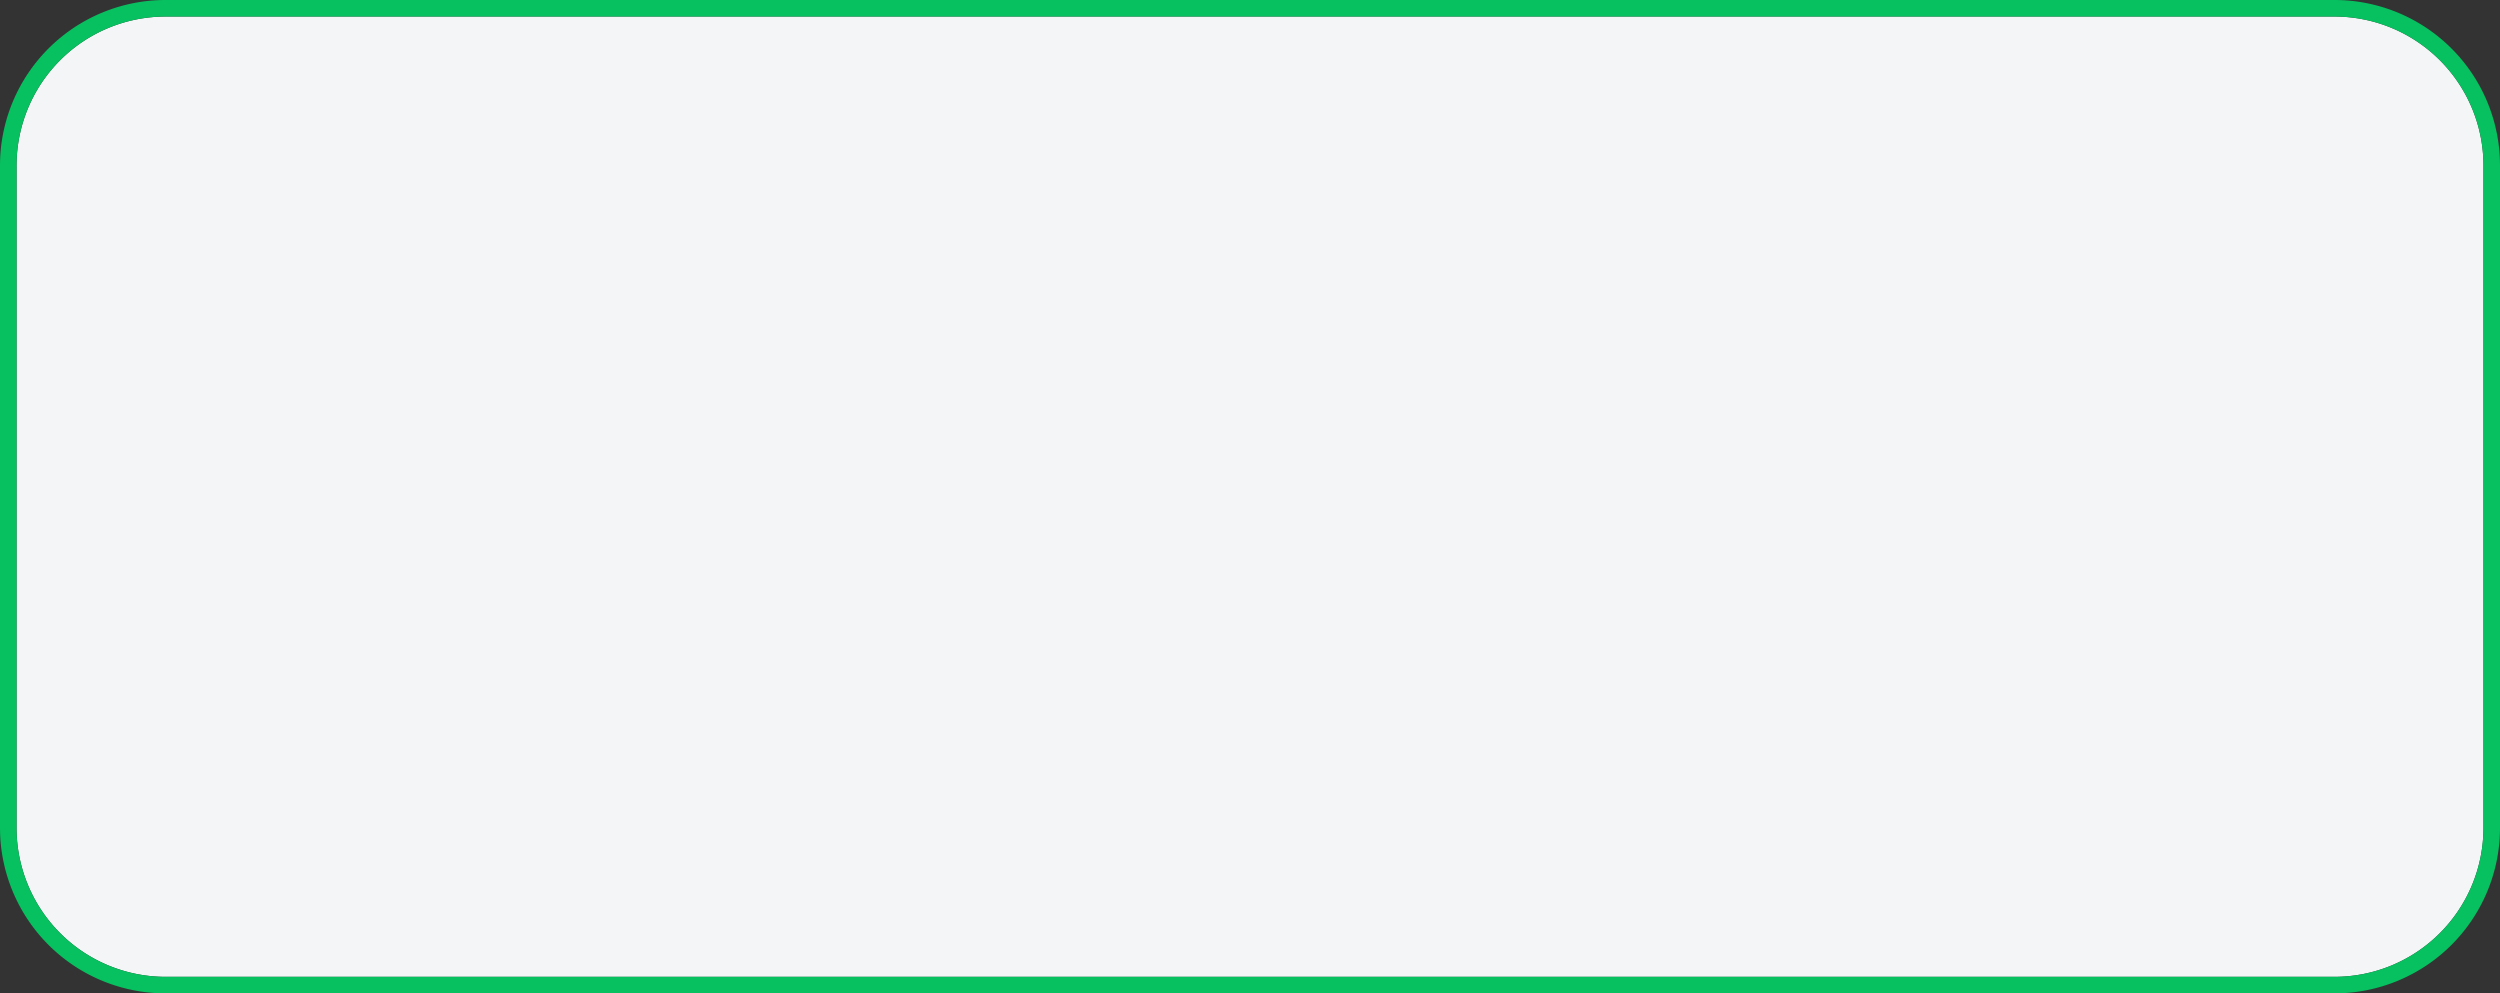 ﻿<?xml version="1.0" encoding="utf-8"?>
<svg version="1.1" xmlns:xlink="http://www.w3.org/1999/xlink" width="151px" height="60px" xmlns="http://www.w3.org/2000/svg">
  <rect width="100%" height="100%" fill="#333333" stroke="none"/>
  <g transform="matrix(1 0 0 1 -2559 -1418 )">
    <path d="M 2560 1428  A 9 9 0 0 1 2569 1419 L 2700 1419  A 9 9 0 0 1 2709 1428 L 2709 1468  A 9 9 0 0 1 2700 1477 L 2569 1477  A 9 9 0 0 1 2560 1468 L 2560 1428  Z " fill-rule="nonzero" fill="#f4f5f6" stroke="none" />
    <path d="M 2559.5 1428  A 9.5 9.5 0 0 1 2569 1418.5 L 2700 1418.5  A 9.5 9.5 0 0 1 2709.5 1428 L 2709.5 1468  A 9.5 9.5 0 0 1 2700 1477.5 L 2569 1477.5  A 9.5 9.5 0 0 1 2559.5 1468 L 2559.5 1428  Z " stroke-width="1" stroke="#07c160" fill="none" stroke-opacity="0.996" />
  </g>
</svg>